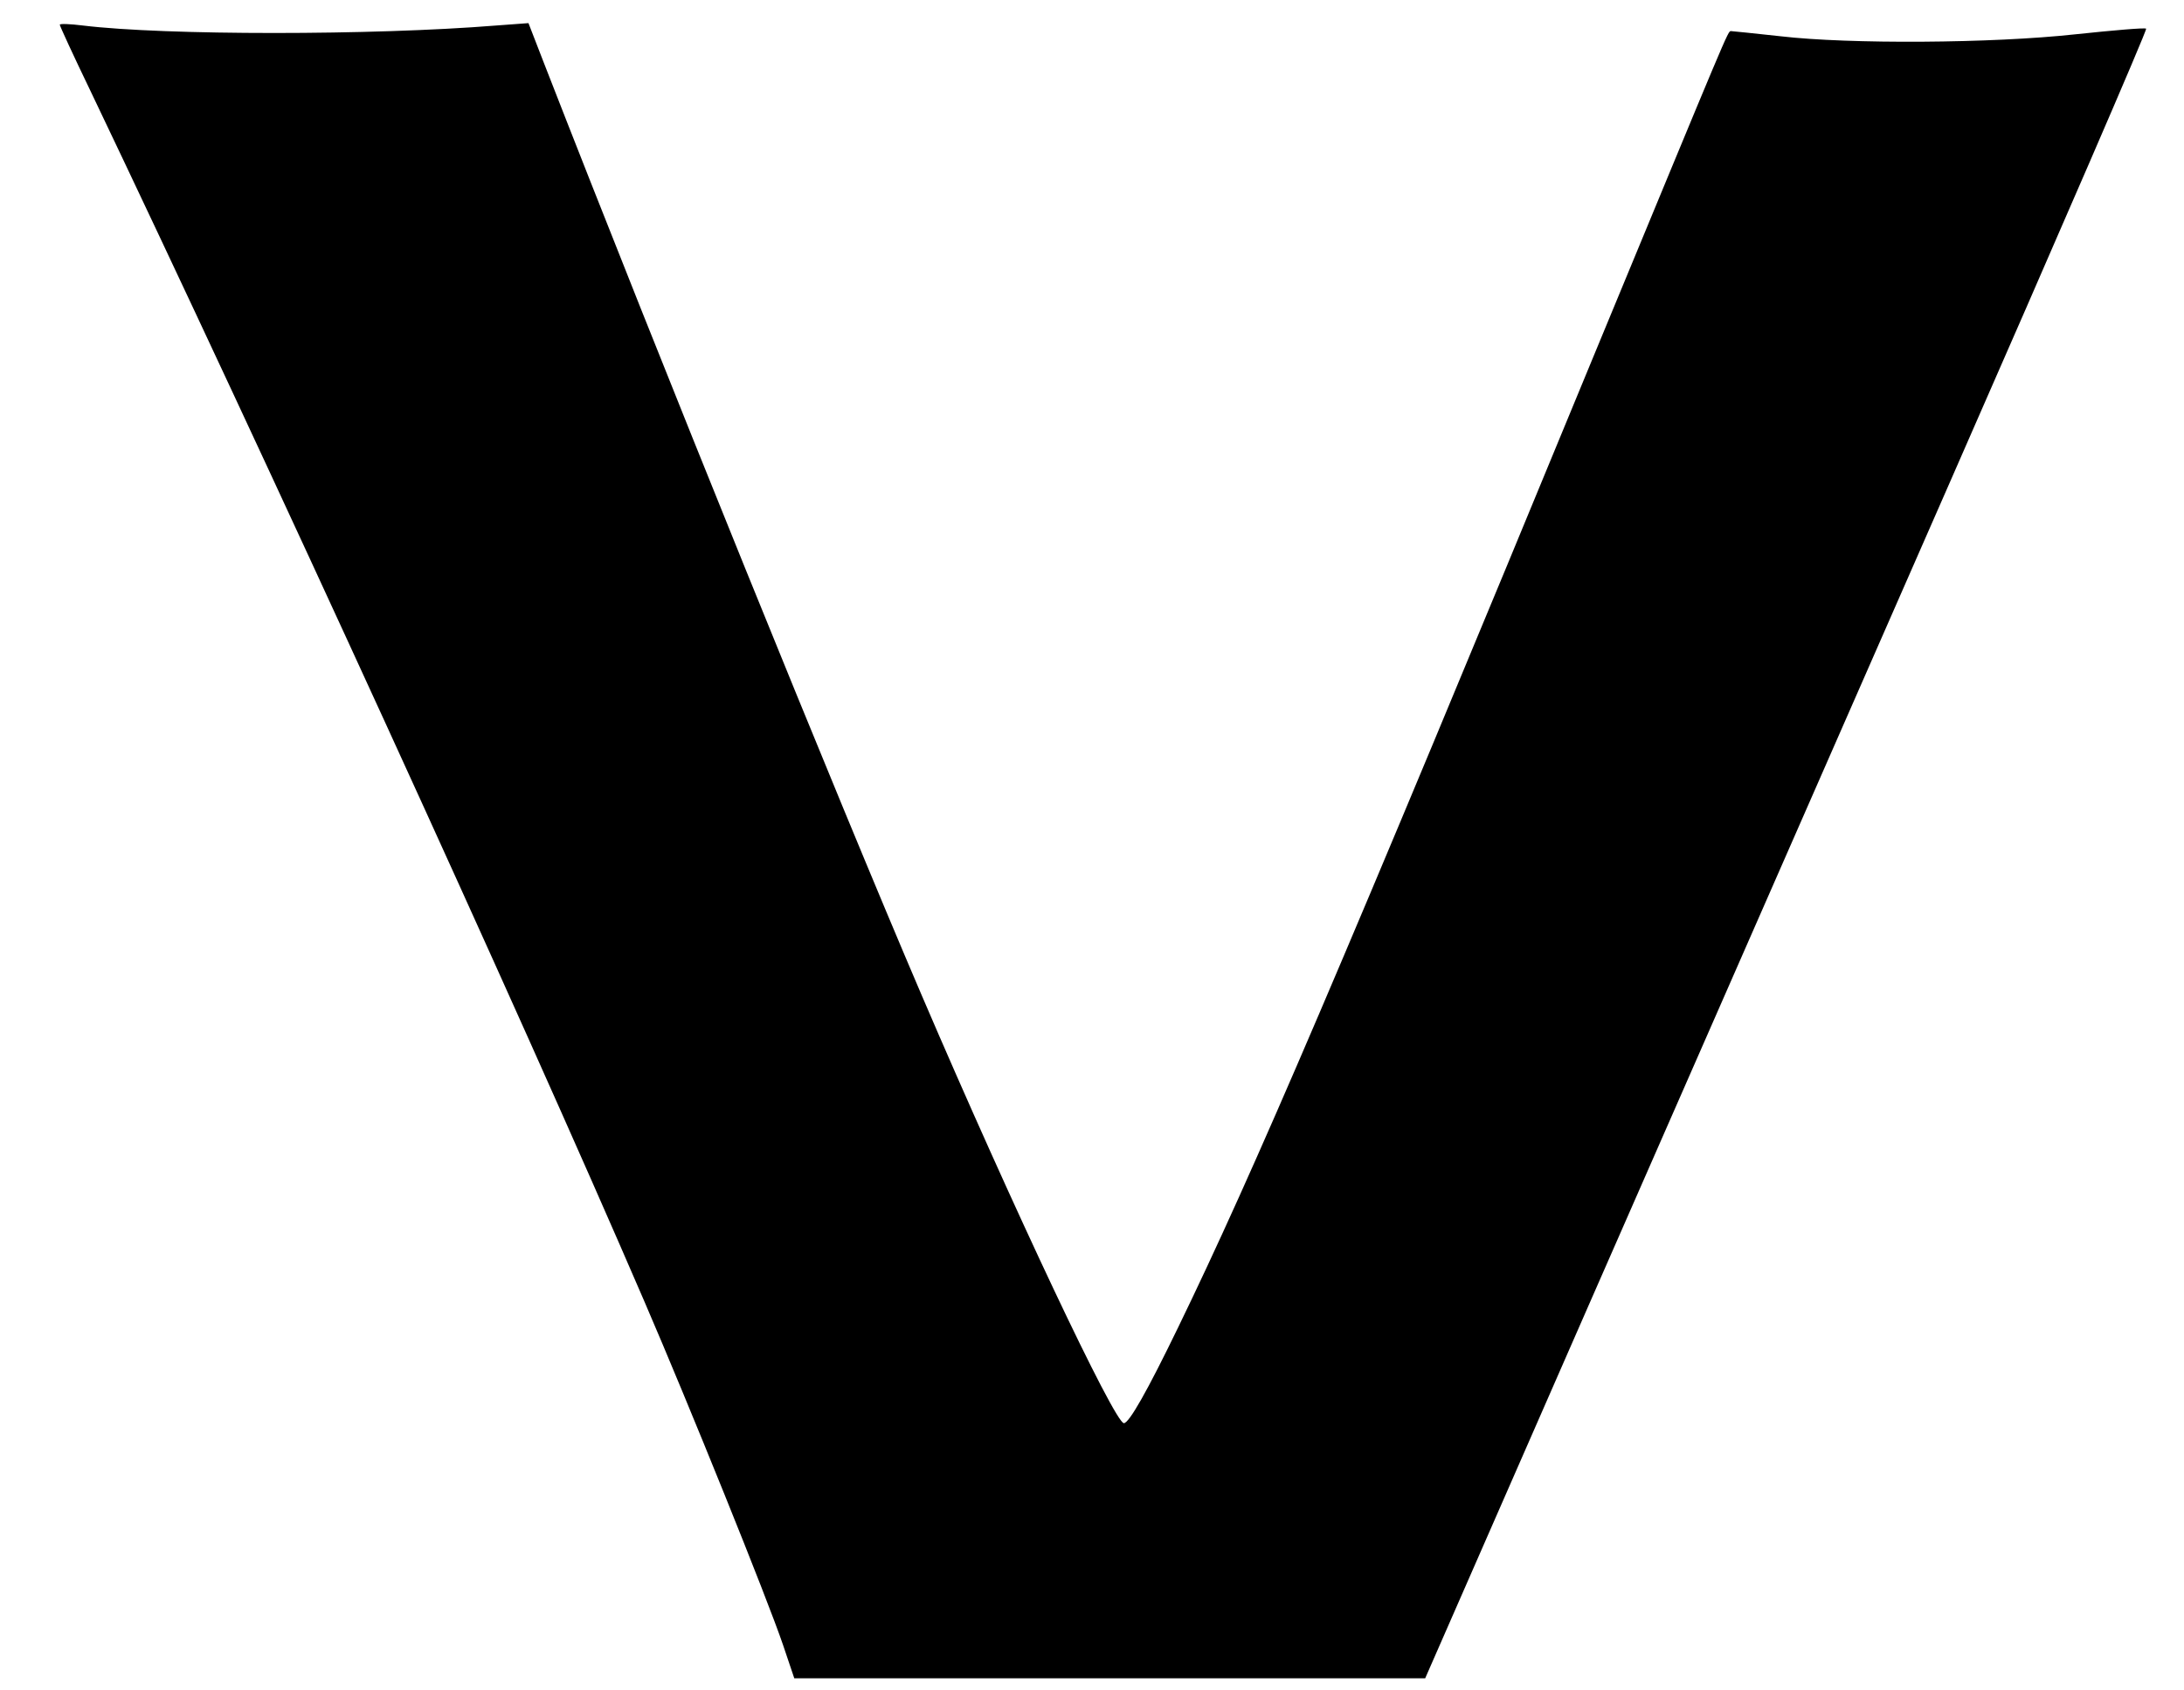 <svg version="1.0" xmlns="http://www.w3.org/2000/svg"
 width="548pt" height="424pt" viewBox="0 0 548 424"
 preserveAspectRatio="xMidYMid meet">
<g transform="translate(0,424) scale(0.1,-0.1)"
fill="inherit" stroke="none">
<path d="M150 4178 c0 -3 34 -77 76 -164 443 -927 1071 -2297 1391 -3039 111
-257 308 -744 348 -862 l28 -83 792 0 791 0 409 933 c225 512 633 1442 907
2066 274 624 496 1136 493 1139 -2 3 -82 -4 -177 -14 -210 -23 -568 -25 -740
-5 -65 7 -121 13 -125 13 -8 -1 -3 9 -343 -812 -636 -1541 -855 -2051 -1044
-2440 -77 -159 -123 -240 -136 -240 -23 0 -279 541 -508 1075 -211 492 -651
1577 -948 2339 l-38 98 -81 -6 c-310 -25 -831 -25 -1037 0 -32 4 -58 5 -58 2z"/>
</g>
</svg>
